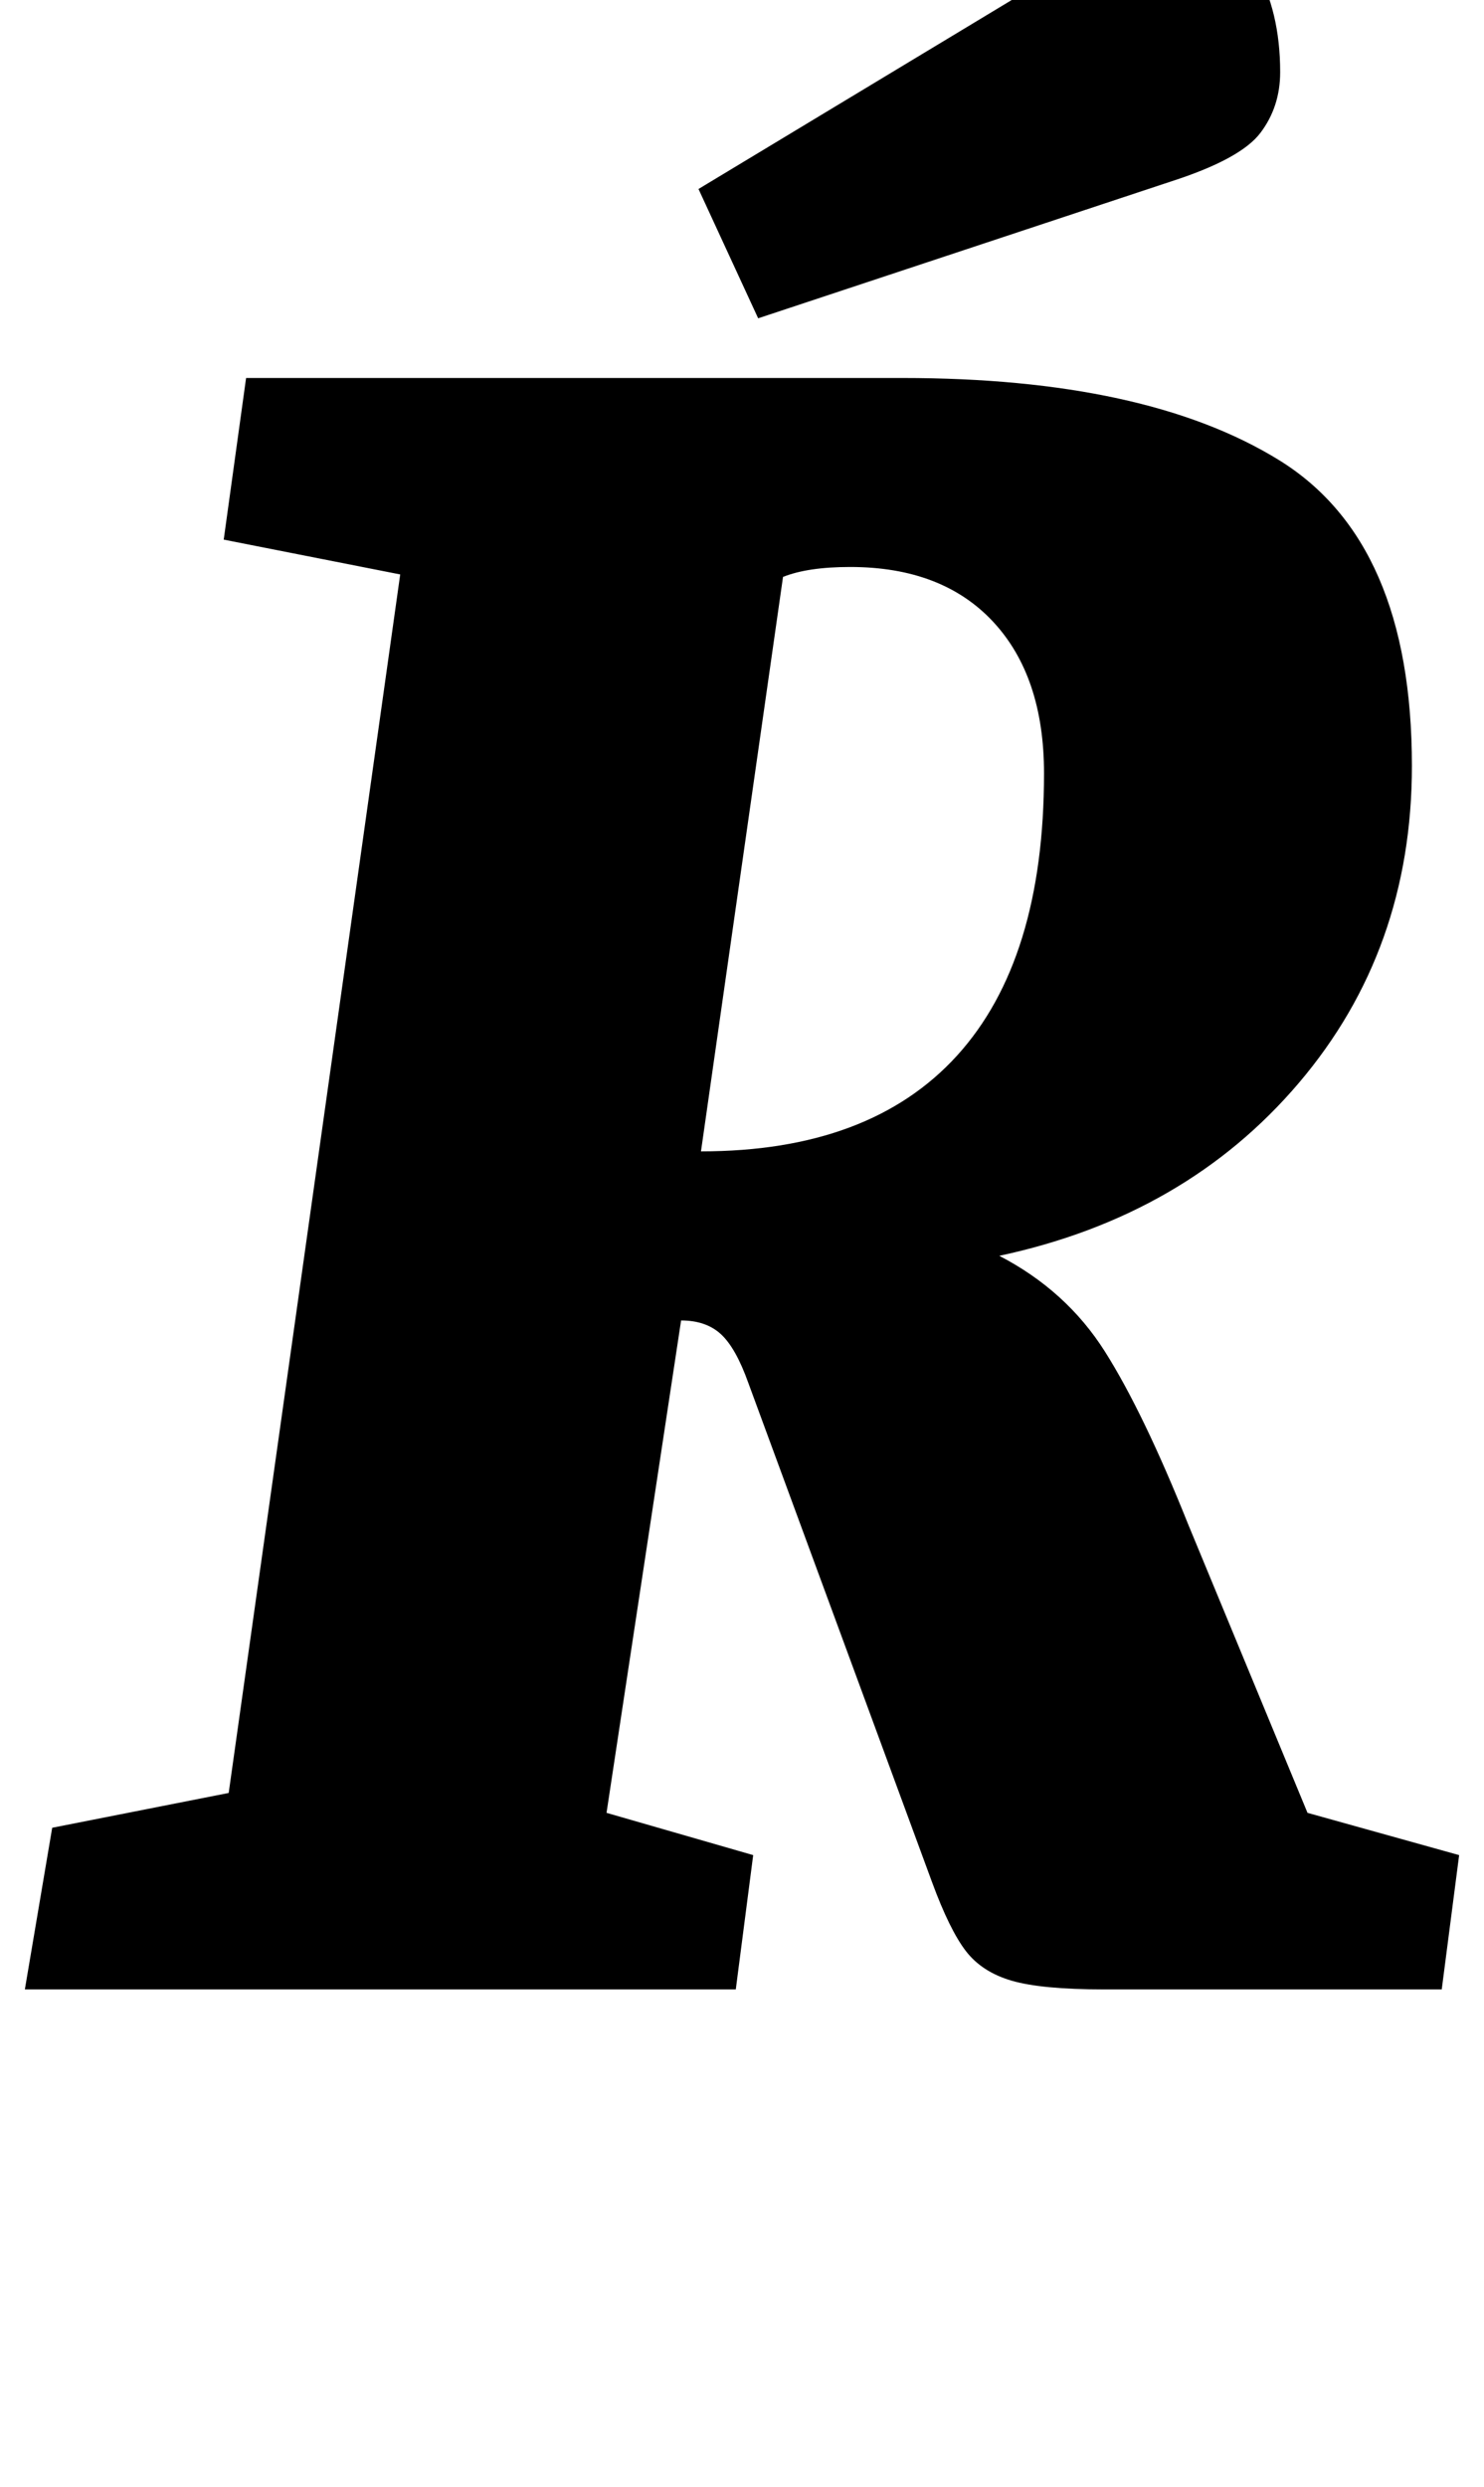 <?xml version="1.0" standalone="no"?>
<!DOCTYPE svg PUBLIC "-//W3C//DTD SVG 1.1//EN" "http://www.w3.org/Graphics/SVG/1.1/DTD/svg11.dtd" >
<svg xmlns="http://www.w3.org/2000/svg" xmlns:xlink="http://www.w3.org/1999/xlink" version="1.1" viewBox="-24 0 597 1000">
  <g transform="matrix(1 0 0 -1 0 800)">
   <path fill="currentColor"
d="M0 0zM68 79l69 490l-71 14l9 65h264q98 0 151.5 -33t53.5 -123q0 -74 -45.5 -127.5t-120.5 -69.5q27 -14 42.5 -38.5t33.5 -69.5l48 -116l61 -17l-7 -54h-136q-25 0 -37 3.5t-18.5 12t-13.5 27.5l-74 201q-5 14 -11 19.5t-16 5.5l-30 -198l59 -17l-7 -54h-286l11 65z
M361 375.5q35 38.5 35 113.5q0 39 -20.5 61t-57.5 22q-17 0 -27 -4l-33 -231q68 0 103 38.5zM418 672zM451 841q40 -21 40 -70q0 -14 -8 -24.5t-36 -19.5l-166 -55l-24 52z" />
  </g>

</svg>
